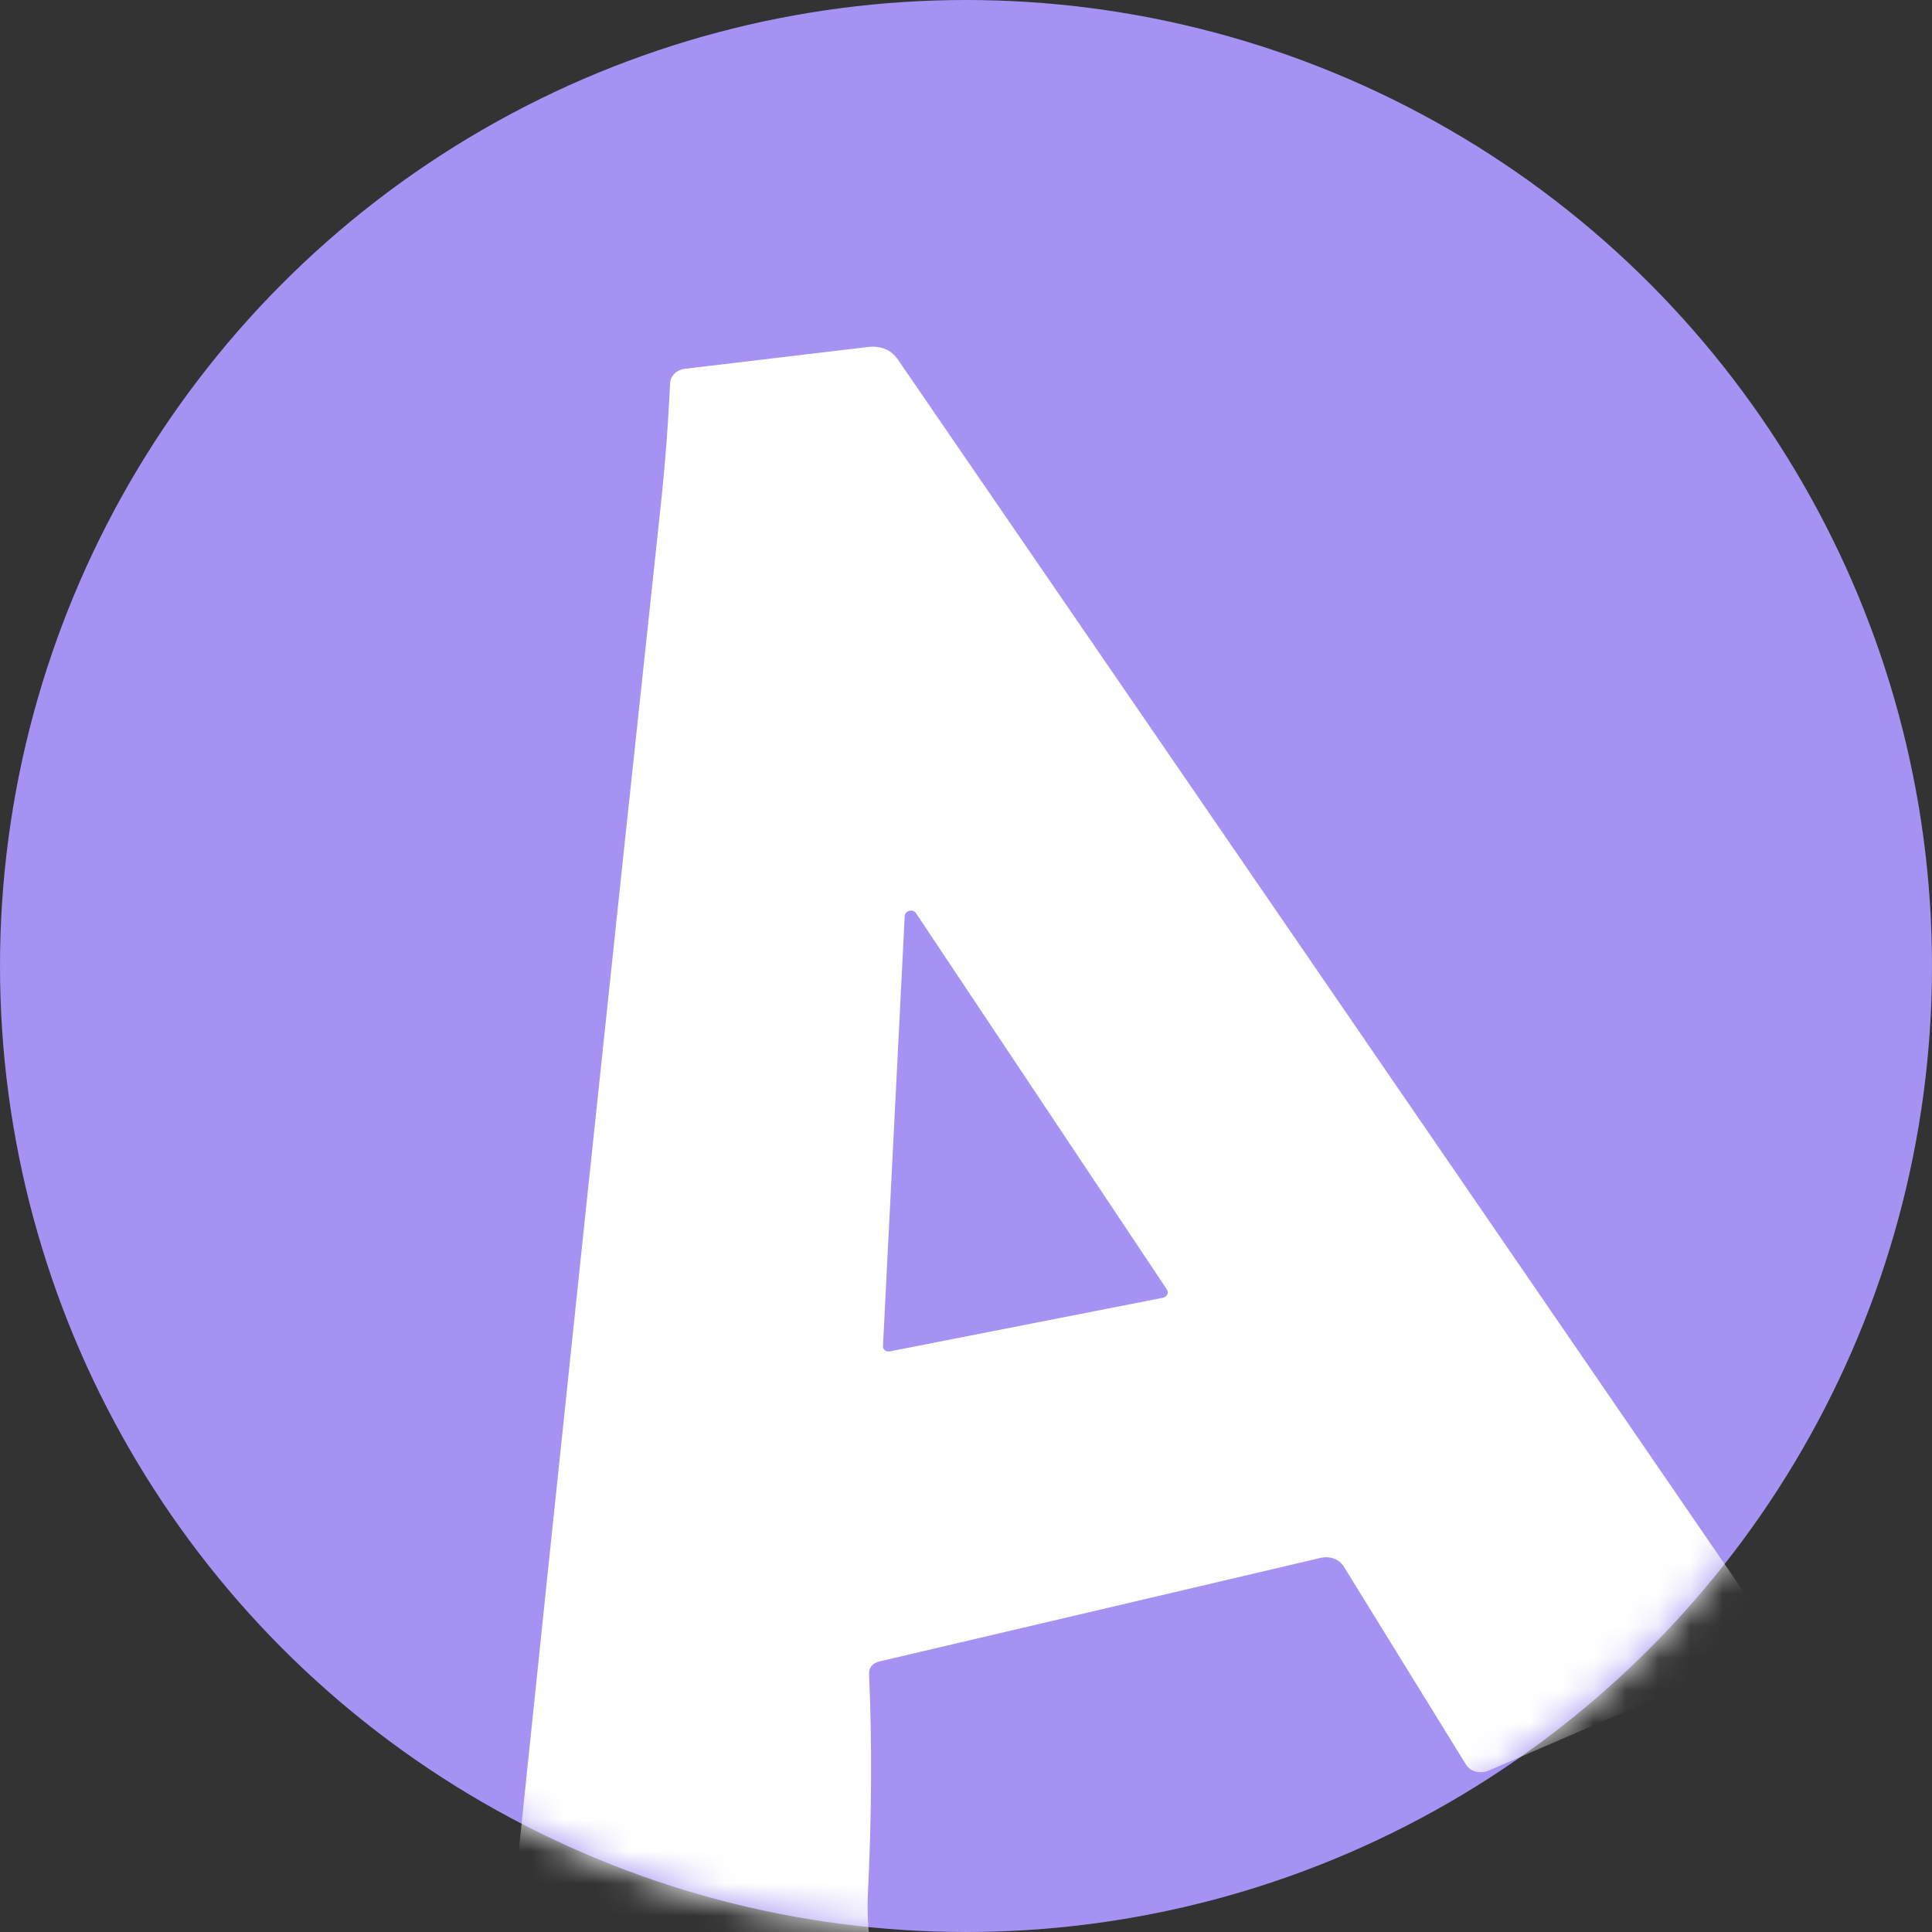<svg width="60" height="60" viewBox="0 0 60 60" fill="none" xmlns="http://www.w3.org/2000/svg">
<rect x="0" y="0" width="60" height="60" fill="#333333" stroke="none"/>
<g clip-path="url(#clip0_4859_853)">
<circle cx="30" cy="30" r="30" fill="#A592F2"/>
<mask id="mask0_4859_853" style="mask-type:alpha" maskUnits="userSpaceOnUse" x="0" y="0" width="60" height="60">
<circle cx="30" cy="30" r="30" fill="#A592F2"/>
</mask>
<g mask="url(#mask0_4859_853)">
<path d="M41.728 48.643C41.661 48.535 41.555 48.451 41.426 48.404C41.297 48.357 41.151 48.349 41.011 48.382L27.328 51.594C27.093 51.649 26.981 51.783 26.99 51.997C27.084 54.128 27.072 56.386 26.955 58.771C26.925 59.356 26.956 59.954 27.05 60.566C27.061 60.635 27.055 60.706 27.032 60.775C27.008 60.843 26.969 60.907 26.917 60.963C26.864 61.019 26.799 61.065 26.726 61.097C26.654 61.13 26.575 61.149 26.495 61.153C25.609 61.199 24.746 61.246 23.905 61.295C21.473 61.441 19.021 61.38 16.655 61.627C15.995 61.696 15.696 61.44 15.759 60.858C17.368 45.341 18.954 30.3 20.516 15.736C20.655 14.449 20.753 13.167 20.81 11.891C20.815 11.786 20.864 11.683 20.947 11.602C21.03 11.521 21.142 11.469 21.261 11.454L26.937 10.778C27.356 10.729 27.672 10.857 27.883 11.164L54.917 50.552C54.963 50.617 54.992 50.692 55.002 50.771C55.011 50.849 55.002 50.93 54.974 51.007C54.945 51.084 54.899 51.156 54.838 51.218C54.777 51.28 54.703 51.33 54.62 51.366L46.235 54.987C46.108 55.042 45.965 55.054 45.835 55.021C45.705 54.988 45.597 54.912 45.532 54.808L41.728 48.643ZM27.421 41.812C27.42 41.836 27.425 41.86 27.436 41.882C27.446 41.903 27.462 41.922 27.483 41.937C27.503 41.952 27.527 41.963 27.554 41.968C27.58 41.973 27.608 41.973 27.635 41.968L36.111 40.304C36.141 40.299 36.169 40.287 36.194 40.27C36.218 40.253 36.237 40.231 36.25 40.206C36.263 40.182 36.27 40.155 36.268 40.129C36.267 40.102 36.259 40.077 36.244 40.055L28.444 28.356C28.424 28.326 28.394 28.302 28.357 28.29C28.321 28.277 28.279 28.276 28.24 28.286C28.201 28.296 28.166 28.317 28.14 28.346C28.114 28.375 28.099 28.41 28.097 28.445L27.421 41.812Z" fill="white"/>
</g>
</g>
<defs>
<clipPath id="clip0_4859_853">
<rect width="60" height="60" fill="white"/>
</clipPath>
</defs>
</svg>
